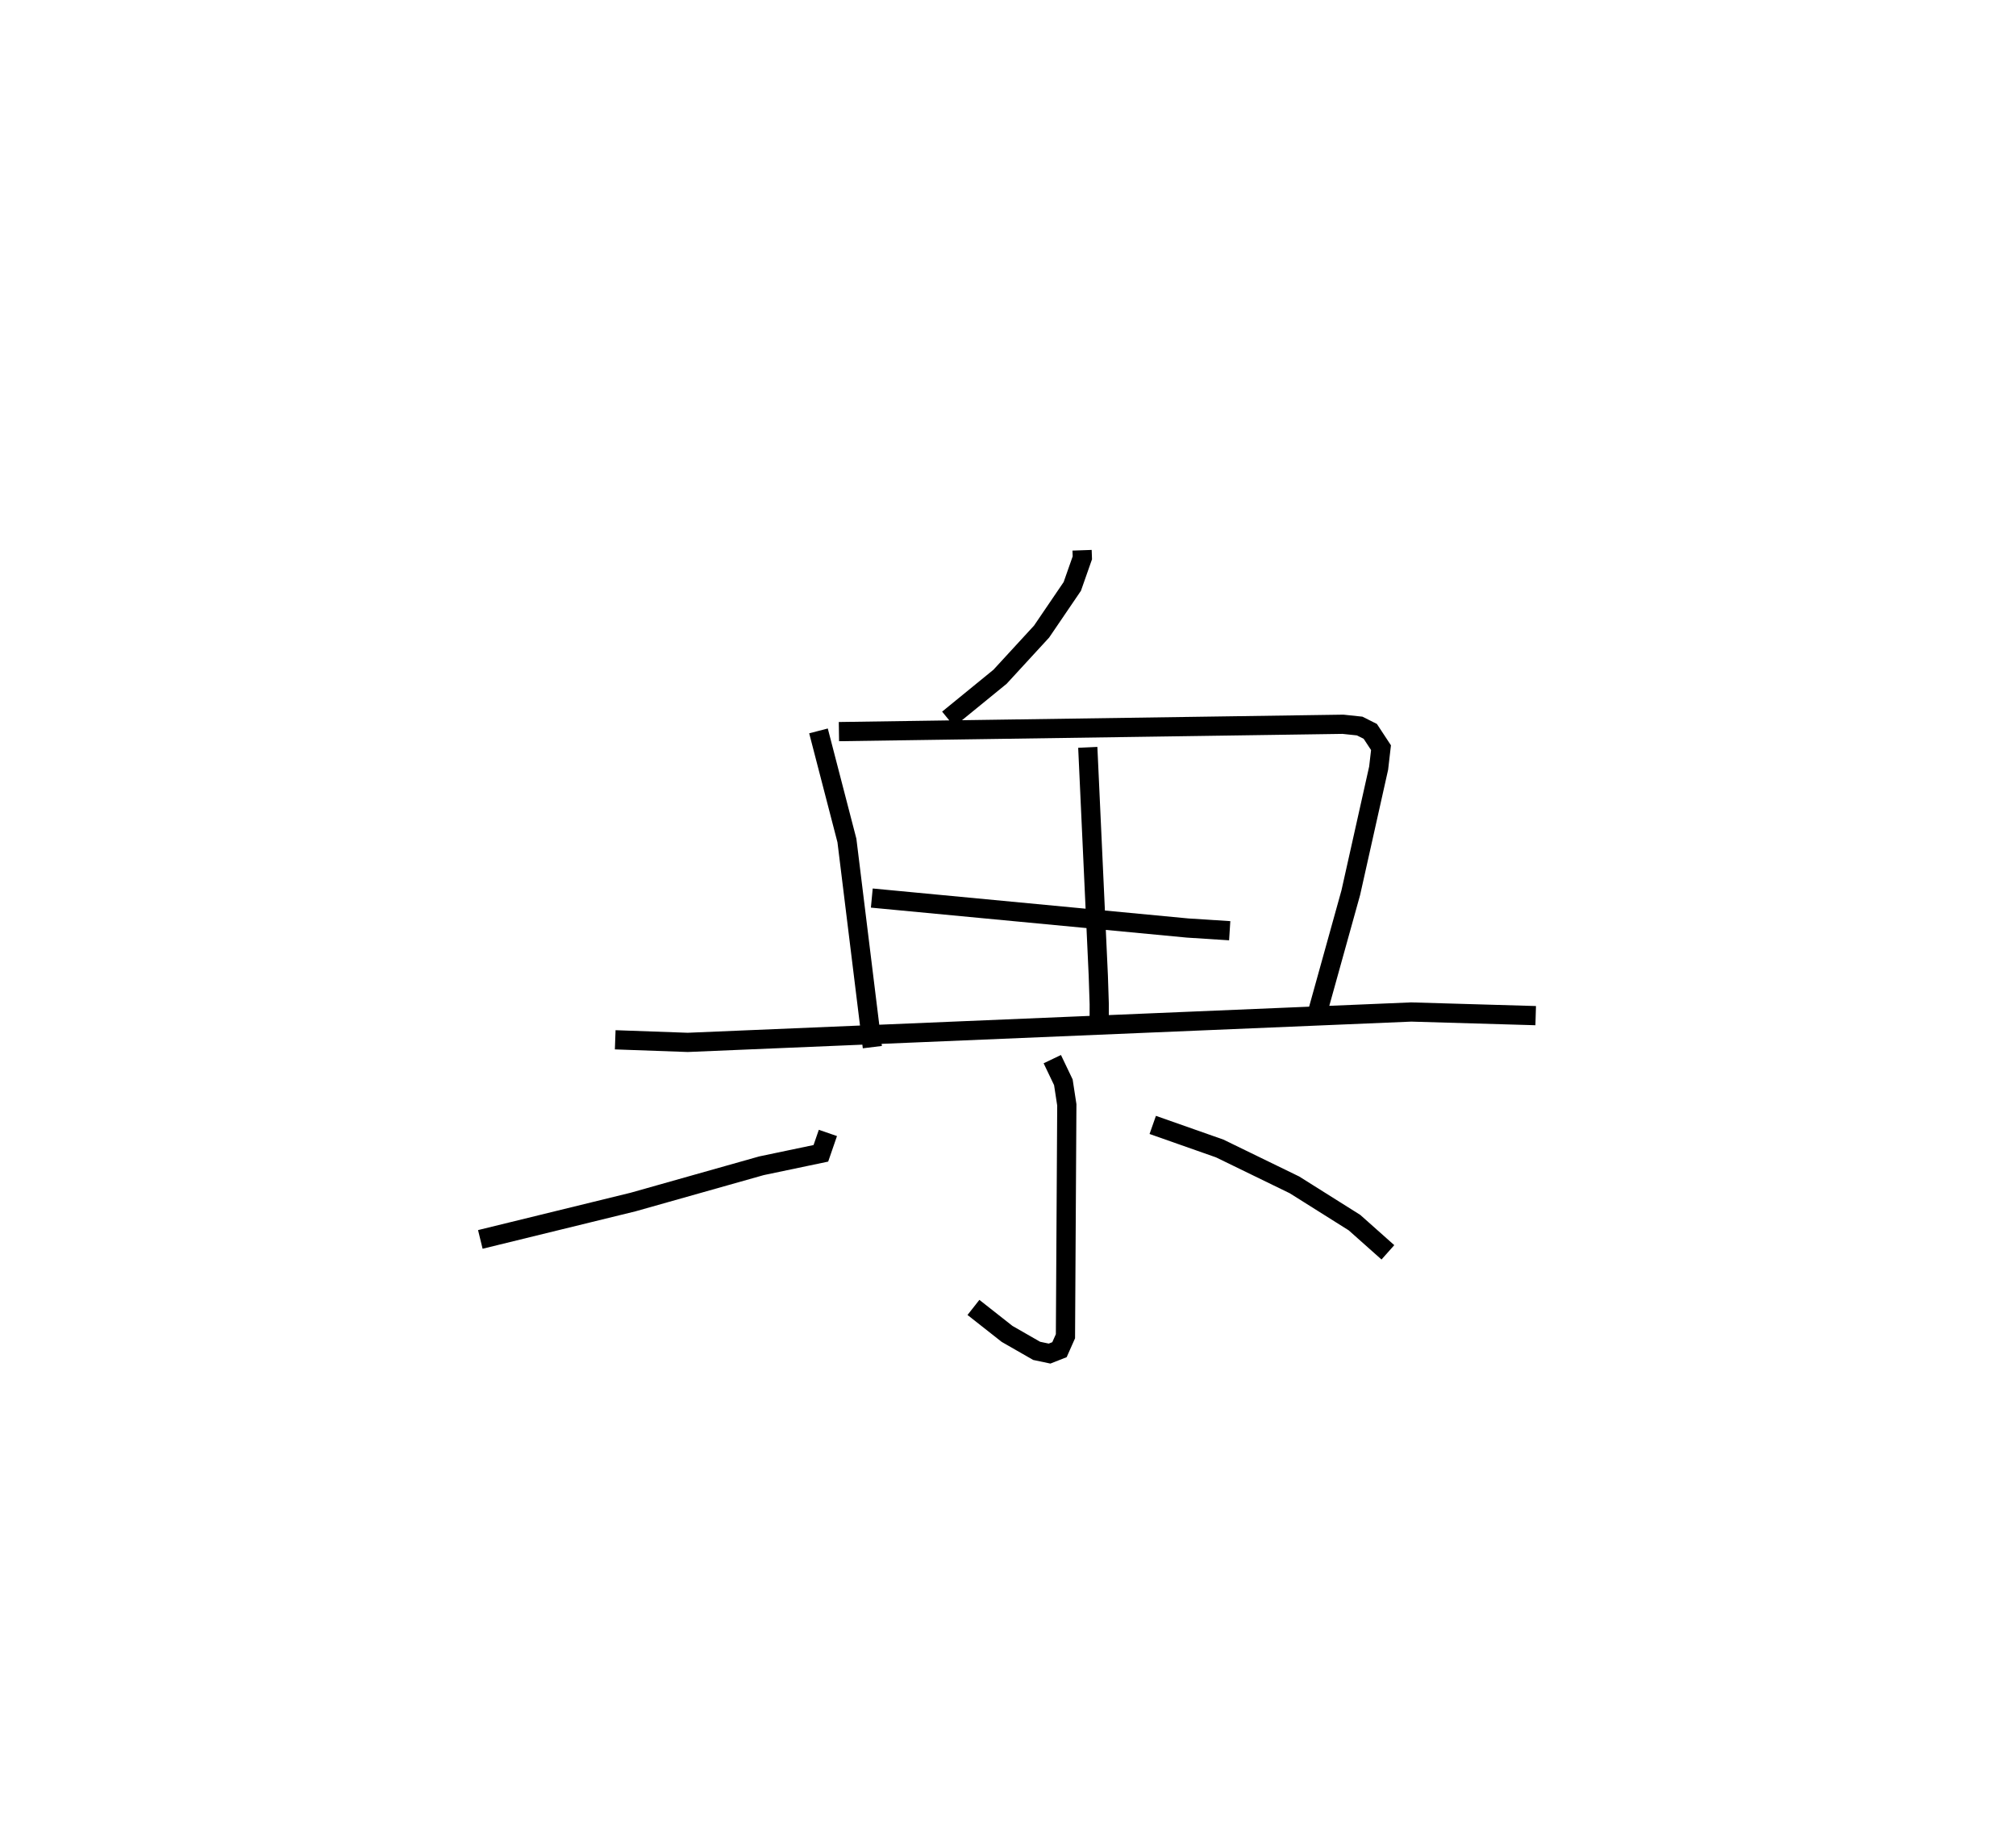 <?xml version="1.0" encoding="utf-8" ?>
<svg baseProfile="full" height="95.44" version="1.1" width="104.929" xmlns="http://www.w3.org/2000/svg" xmlns:ev="http://www.w3.org/2001/xml-events" xmlns:xlink="http://www.w3.org/1999/xlink"><defs /><rect fill="white" height="95.44" width="104.929" x="0" y="0" /><path d="M29.4,25 m0.0,0.0 m26.92,3.636 l0.014,0.394 -0.523,1.488 l-1.599,2.351 -2.16,2.349 l-2.7,2.203 m-6.751,0.616 l1.48,5.704 1.323,10.753 m-1.739,-16.42 l26.233,-0.382 0.871,0.092 l0.552,0.278 0.558,0.848 l-0.123,1.063 -1.45,6.483 l-1.705,6.132 m-11.984,-13.695 l0.548,11.892 0.048,1.47 l-0.001,0.67 m-11.836,-6.189 l16.443,1.56 2.185,0.14 m-31.983,5.676 l3.773,0.135 37.658,-1.581 l6.478,0.189 m-25.16,2.264 l0.576,1.204 0.18,1.175 l-0.071,12.041 -0.311,0.7 l-0.516,0.203 -0.672,-0.142 l-1.538,-0.881 -1.752,-1.379 m-7.575,-9.081 l-0.366,1.061 -3.092,0.648 l-6.686,1.888 -7.947,1.945 m34.998,-5.959 l3.485,1.226 3.892,1.894 l3.123,1.964 1.739,1.547 " fill="none" stroke="black" stroke-width="1" /></svg>